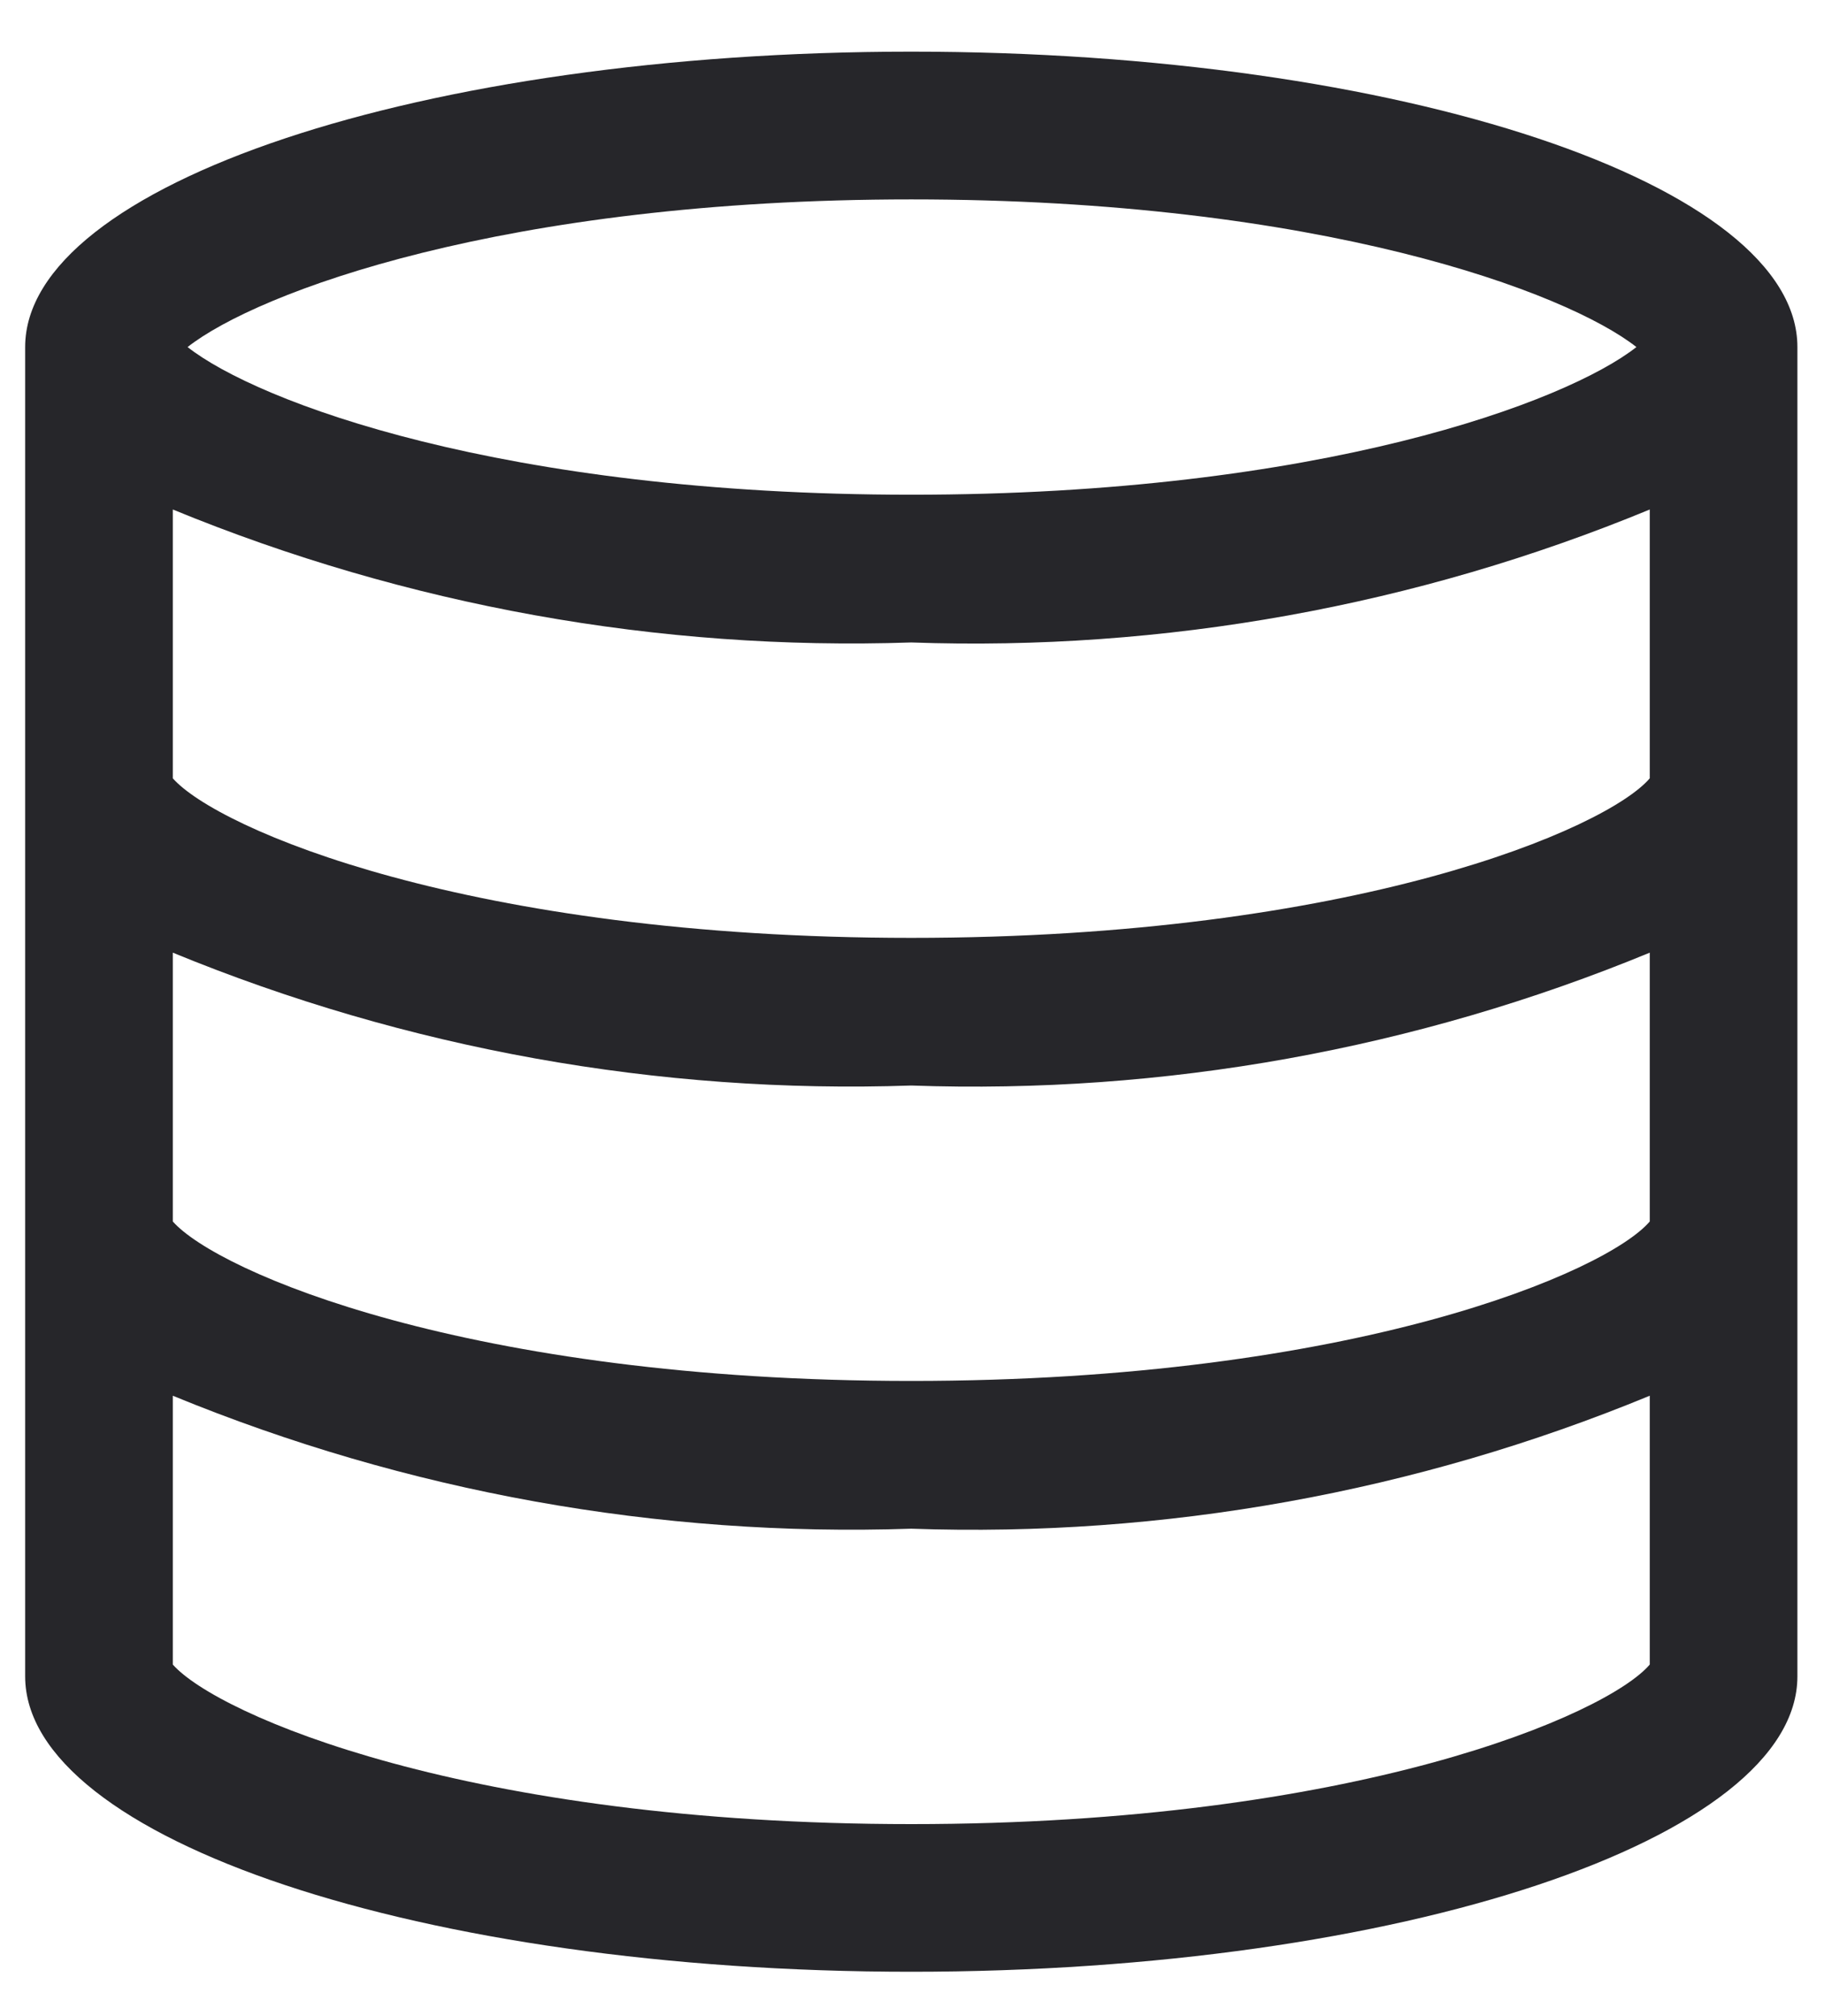 <svg width="19" height="21" viewBox="0 0 19 21" fill="none" xmlns="http://www.w3.org/2000/svg">
<path d="M9.492 0.538C4.4 0.538 0.262 1.923 0.262 3.615V17.461C0.262 19.154 4.4 20.538 9.492 20.538C14.585 20.538 18.723 19.154 18.723 17.461V3.615C18.723 1.923 14.6 0.538 9.492 0.538ZM9.492 2.077C13.754 2.077 16.323 3.046 17.046 3.615C16.323 4.184 13.754 5.153 9.492 5.153C5.231 5.153 2.677 4.184 1.954 3.615C2.677 3.046 5.246 2.077 9.492 2.077ZM17.185 17.338C16.739 17.861 14.108 19 9.492 19C4.877 19 2.262 17.861 1.8 17.338V14.538C4.237 15.54 6.859 16.012 9.492 15.923C12.126 16.015 14.749 15.543 17.185 14.538V17.338ZM17.185 12.723C16.739 13.246 14.108 14.384 9.492 14.384C4.877 14.384 2.262 13.246 1.8 12.723V9.923C4.237 10.925 6.859 11.397 9.492 11.307C12.126 11.4 14.749 10.928 17.185 9.923V12.723ZM17.185 8.107C16.739 8.63 14.108 9.769 9.492 9.769C4.877 9.769 2.262 8.63 1.8 8.107V5.307C4.237 6.309 6.859 6.781 9.492 6.692C12.126 6.785 14.749 6.313 17.185 5.307V8.107Z" fill="#26262A"/>
</svg>
